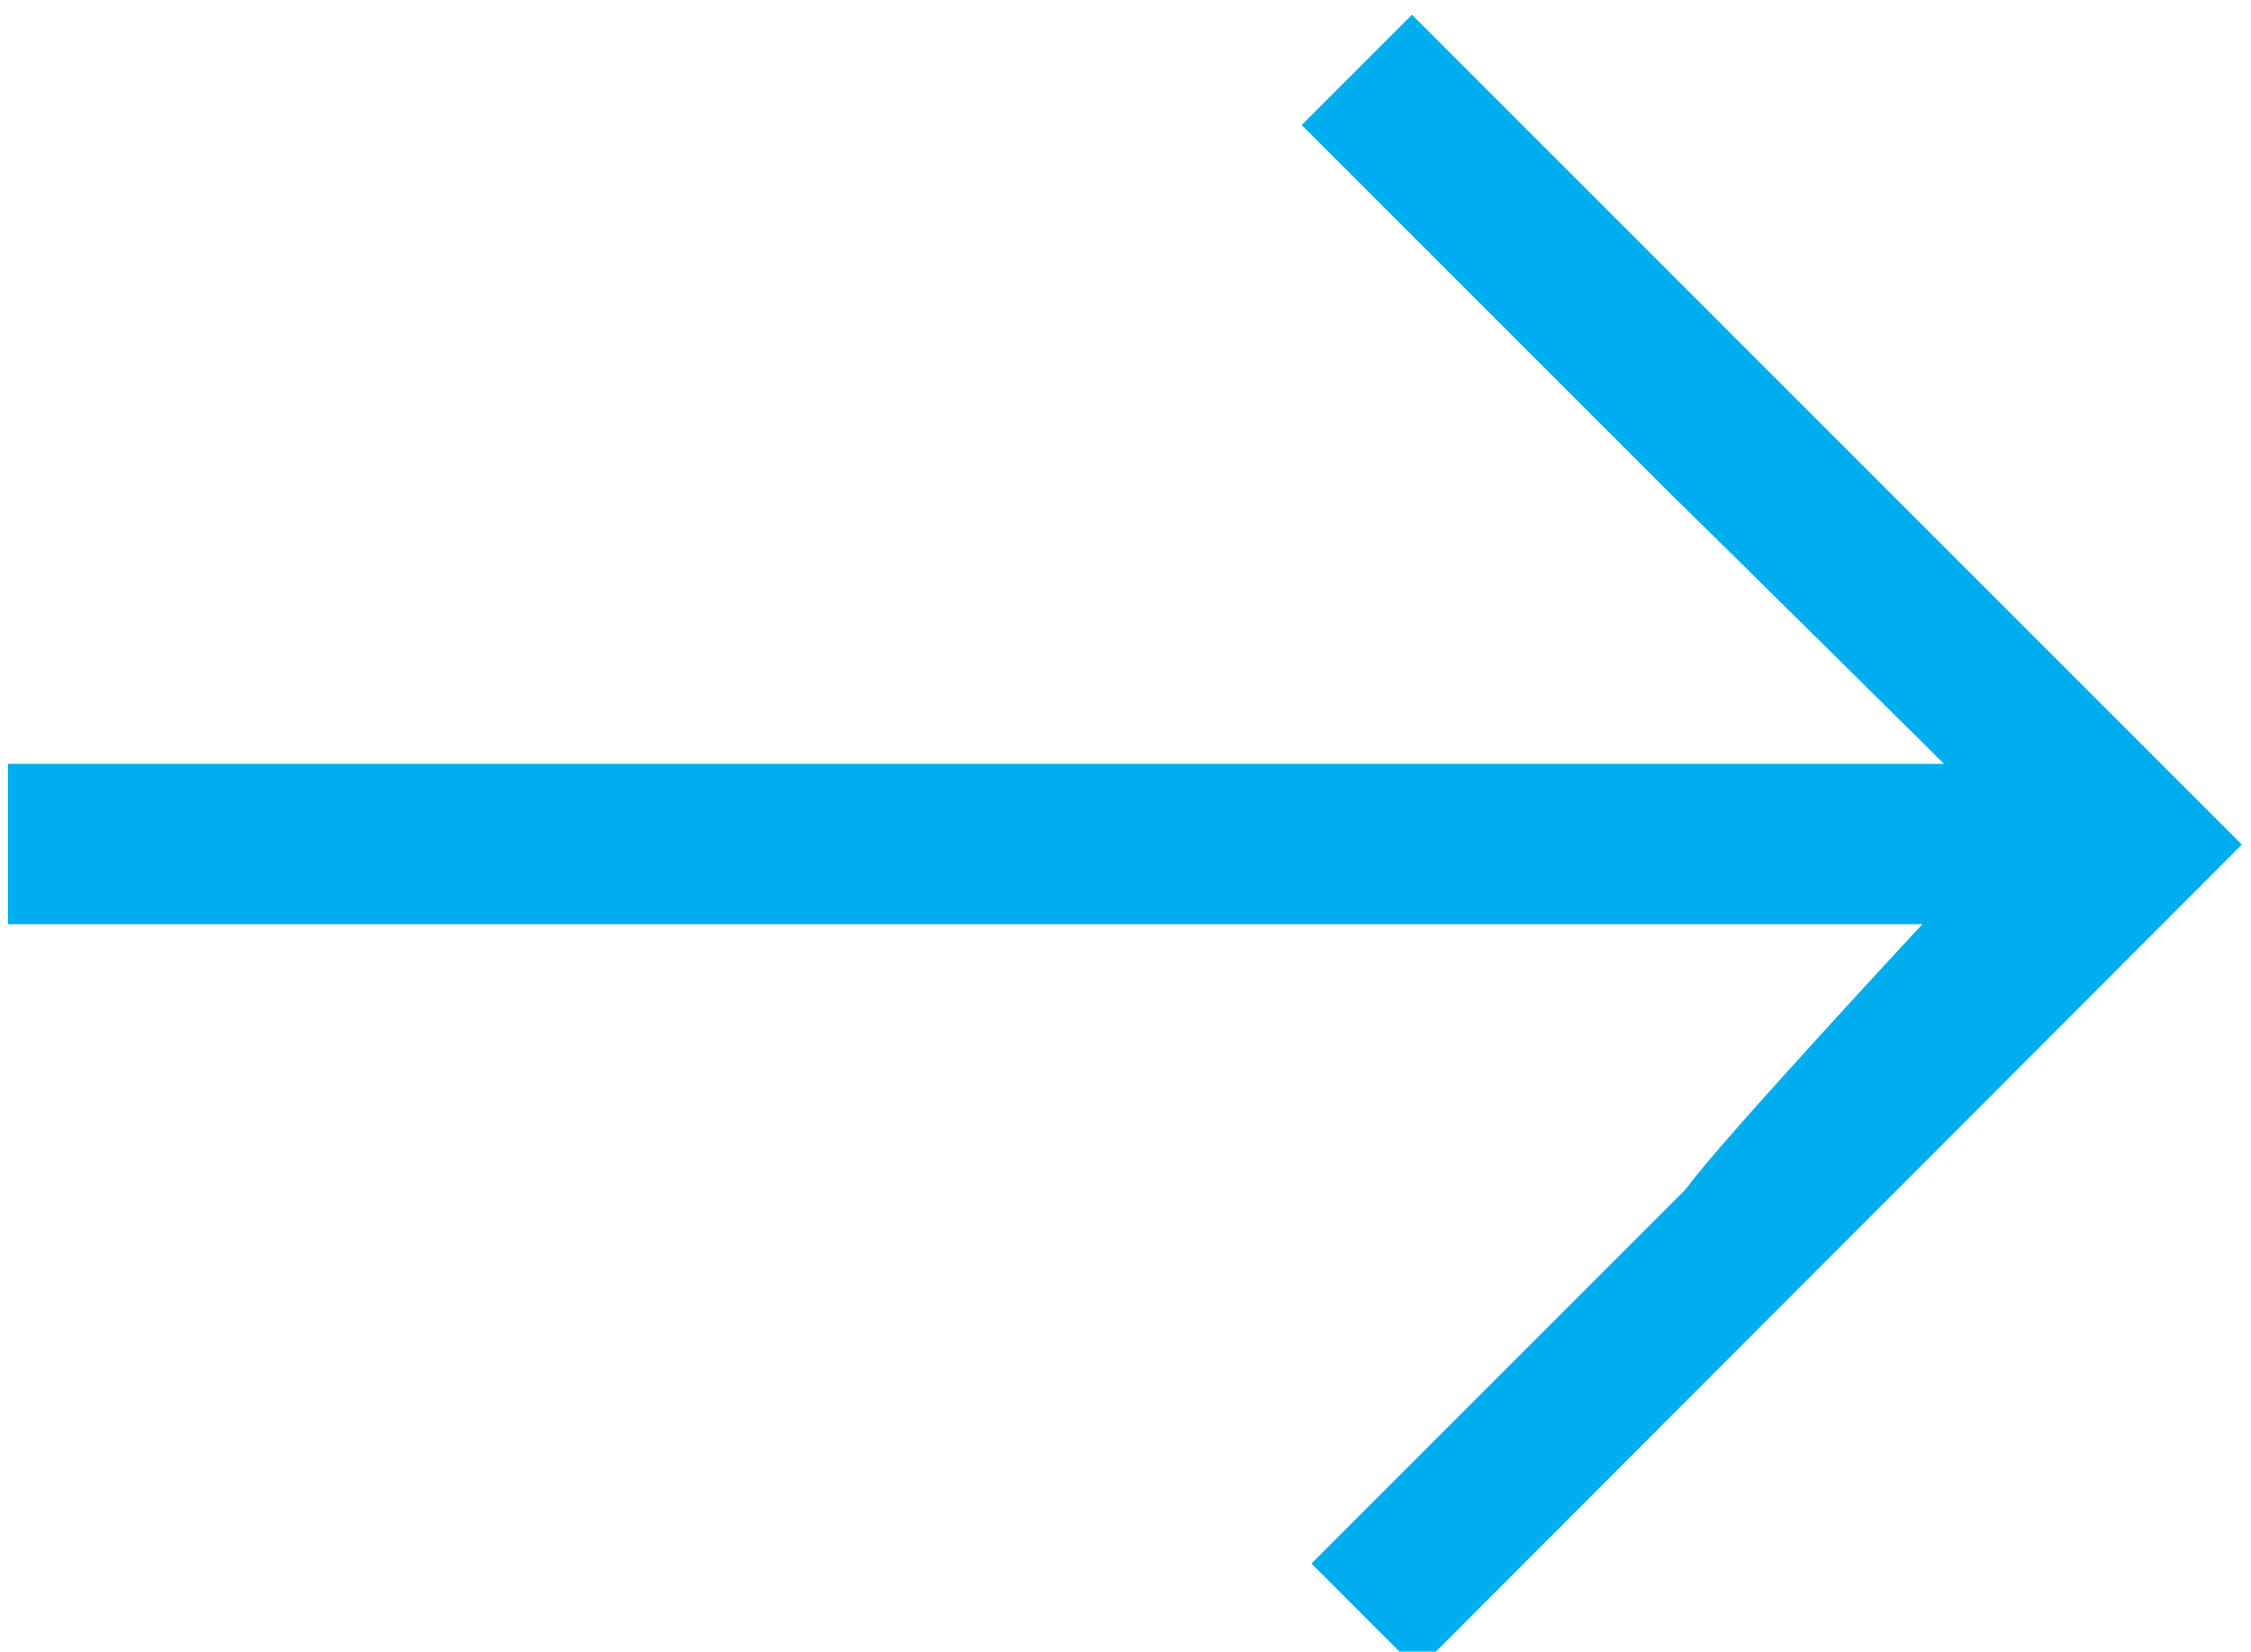 <?xml version="1.0" encoding="UTF-8"?>
<svg id="Layer_1" data-name="Layer 1" xmlns="http://www.w3.org/2000/svg" xmlns:xlink="http://www.w3.org/1999/xlink" version="1.1" viewBox="0 0 19.8 14.53">
  <defs>
    <style>
      .cls-1 {
        clip-path: url(#clippath);
      }

      .cls-2 {
        fill: none;
      }

      .cls-2, .cls-3 {
        stroke-width: 0px;
      }

      .cls-3 {
        fill: #00adef;
      }
    </style>
    <clipPath id="clippath">
      <rect class="cls-2" x="-94.12" y=".12" width="113.85" height="14.56"/>
    </clipPath>
  </defs>
  <g class="cls-1">
    <path class="cls-3" d="M11.54,13.75l3.28-3.28.04-.05c.33-.44,2.05-2.29,2.05-2.29H.07v-1.41h13.61c.57,0,3.42,0,3.42,0,0,0-2.01-1.99-2.41-2.38l-3.24-3.24.97-.97,7.3,7.3-7.25,7.26-.93-.93Z"/>
  </g>
</svg>